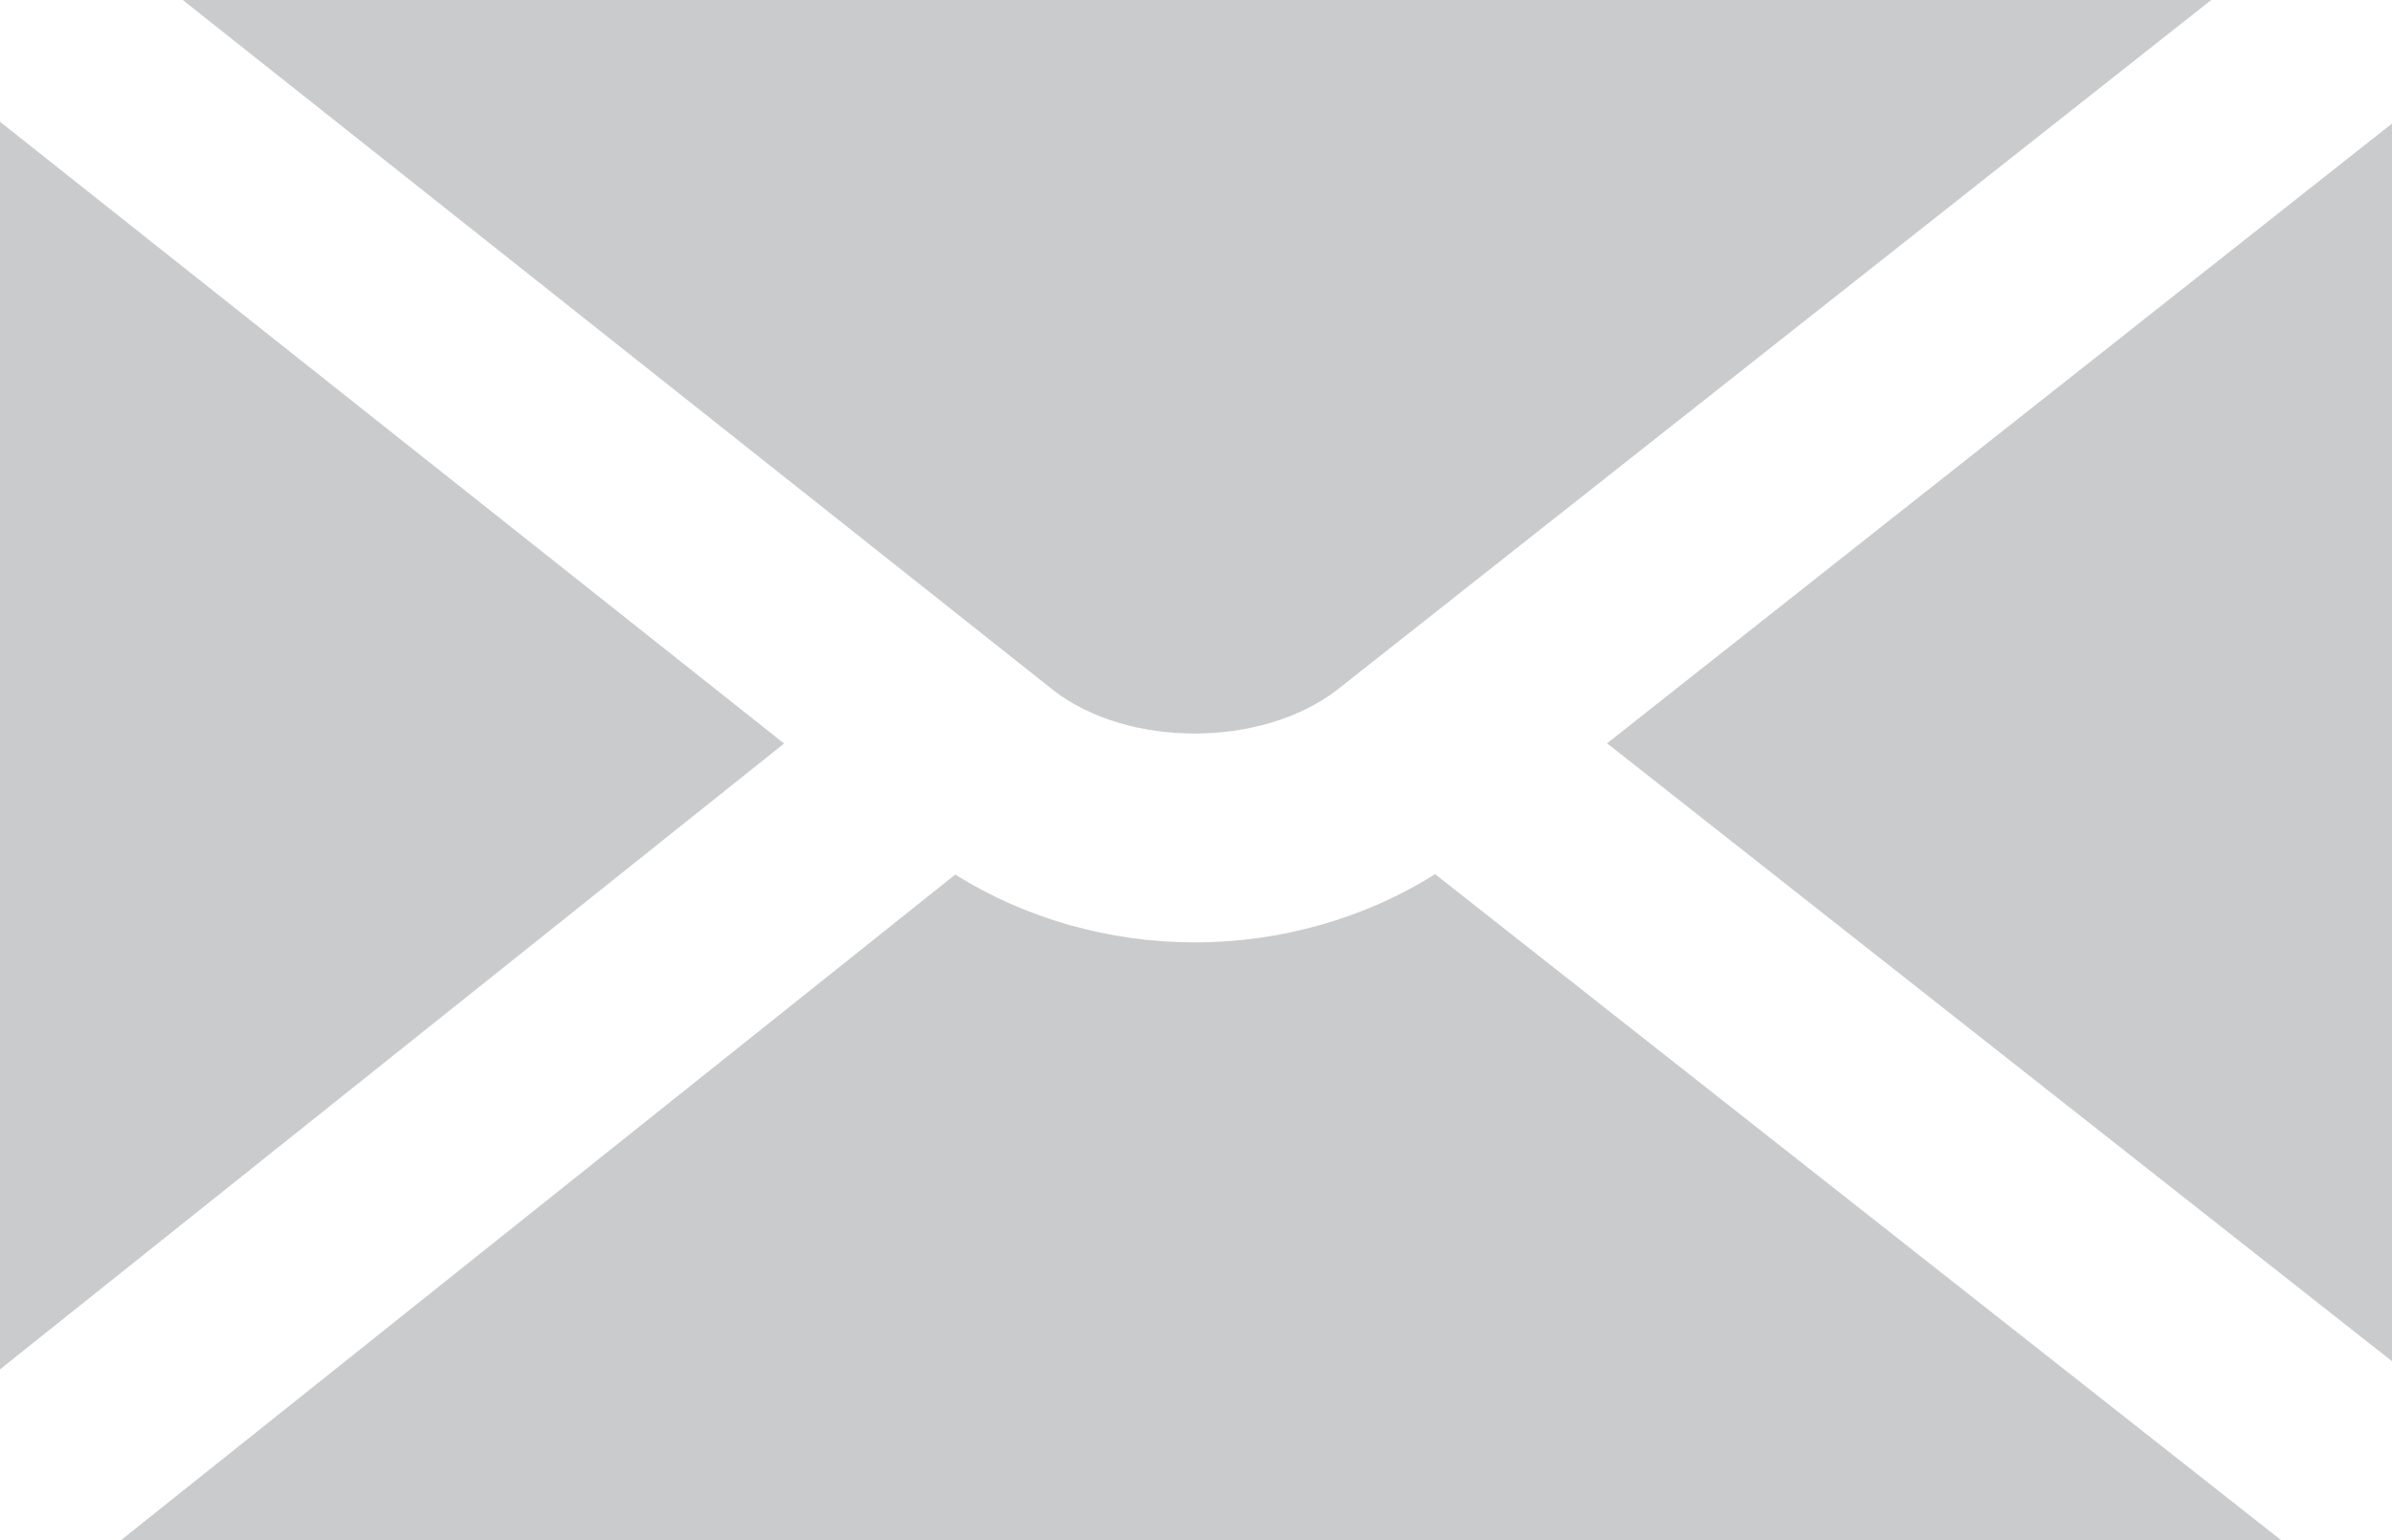 <?xml version="1.0" encoding="utf-8"?>
<!-- Generator: Adobe Illustrator 16.0.0, SVG Export Plug-In . SVG Version: 6.00 Build 0)  -->
<!DOCTYPE svg PUBLIC "-//W3C//DTD SVG 1.1//EN" "http://www.w3.org/Graphics/SVG/1.1/DTD/svg11.dtd">
<svg version="1.1" id="Layer_1" xmlns="http://www.w3.org/2000/svg" xmlns:xlink="http://www.w3.org/1999/xlink" x="0px" y="0px"
	 width="22.88px" height="14.735px" viewBox="7.009 5.282 22.88 14.735" enable-background="new 7.009 5.282 22.88 14.735"
	 xml:space="preserve">
<g>
	<polygon fill="#C9CBCD" points="14.509,12.396 7.009,6.447 7.009,18.384 	"/>
	<path fill="#C9CBCD" d="M19.797,11.884l8.363-6.602H8.757l8.334,6.609C17.802,12.437,19.073,12.439,19.797,11.884z"/>
	<polygon fill="#C9CBCD" points="22.381,12.394 29.889,18.306 29.889,6.464 	"/>
	<path fill="#C9CBCD" d="M20.736,13.646c-0.68,0.428-1.487,0.653-2.301,0.653c-0.812,0-1.615-0.227-2.289-0.649l-7.978,6.367h20.659
		L20.736,13.646z"/>
</g>
</svg>
